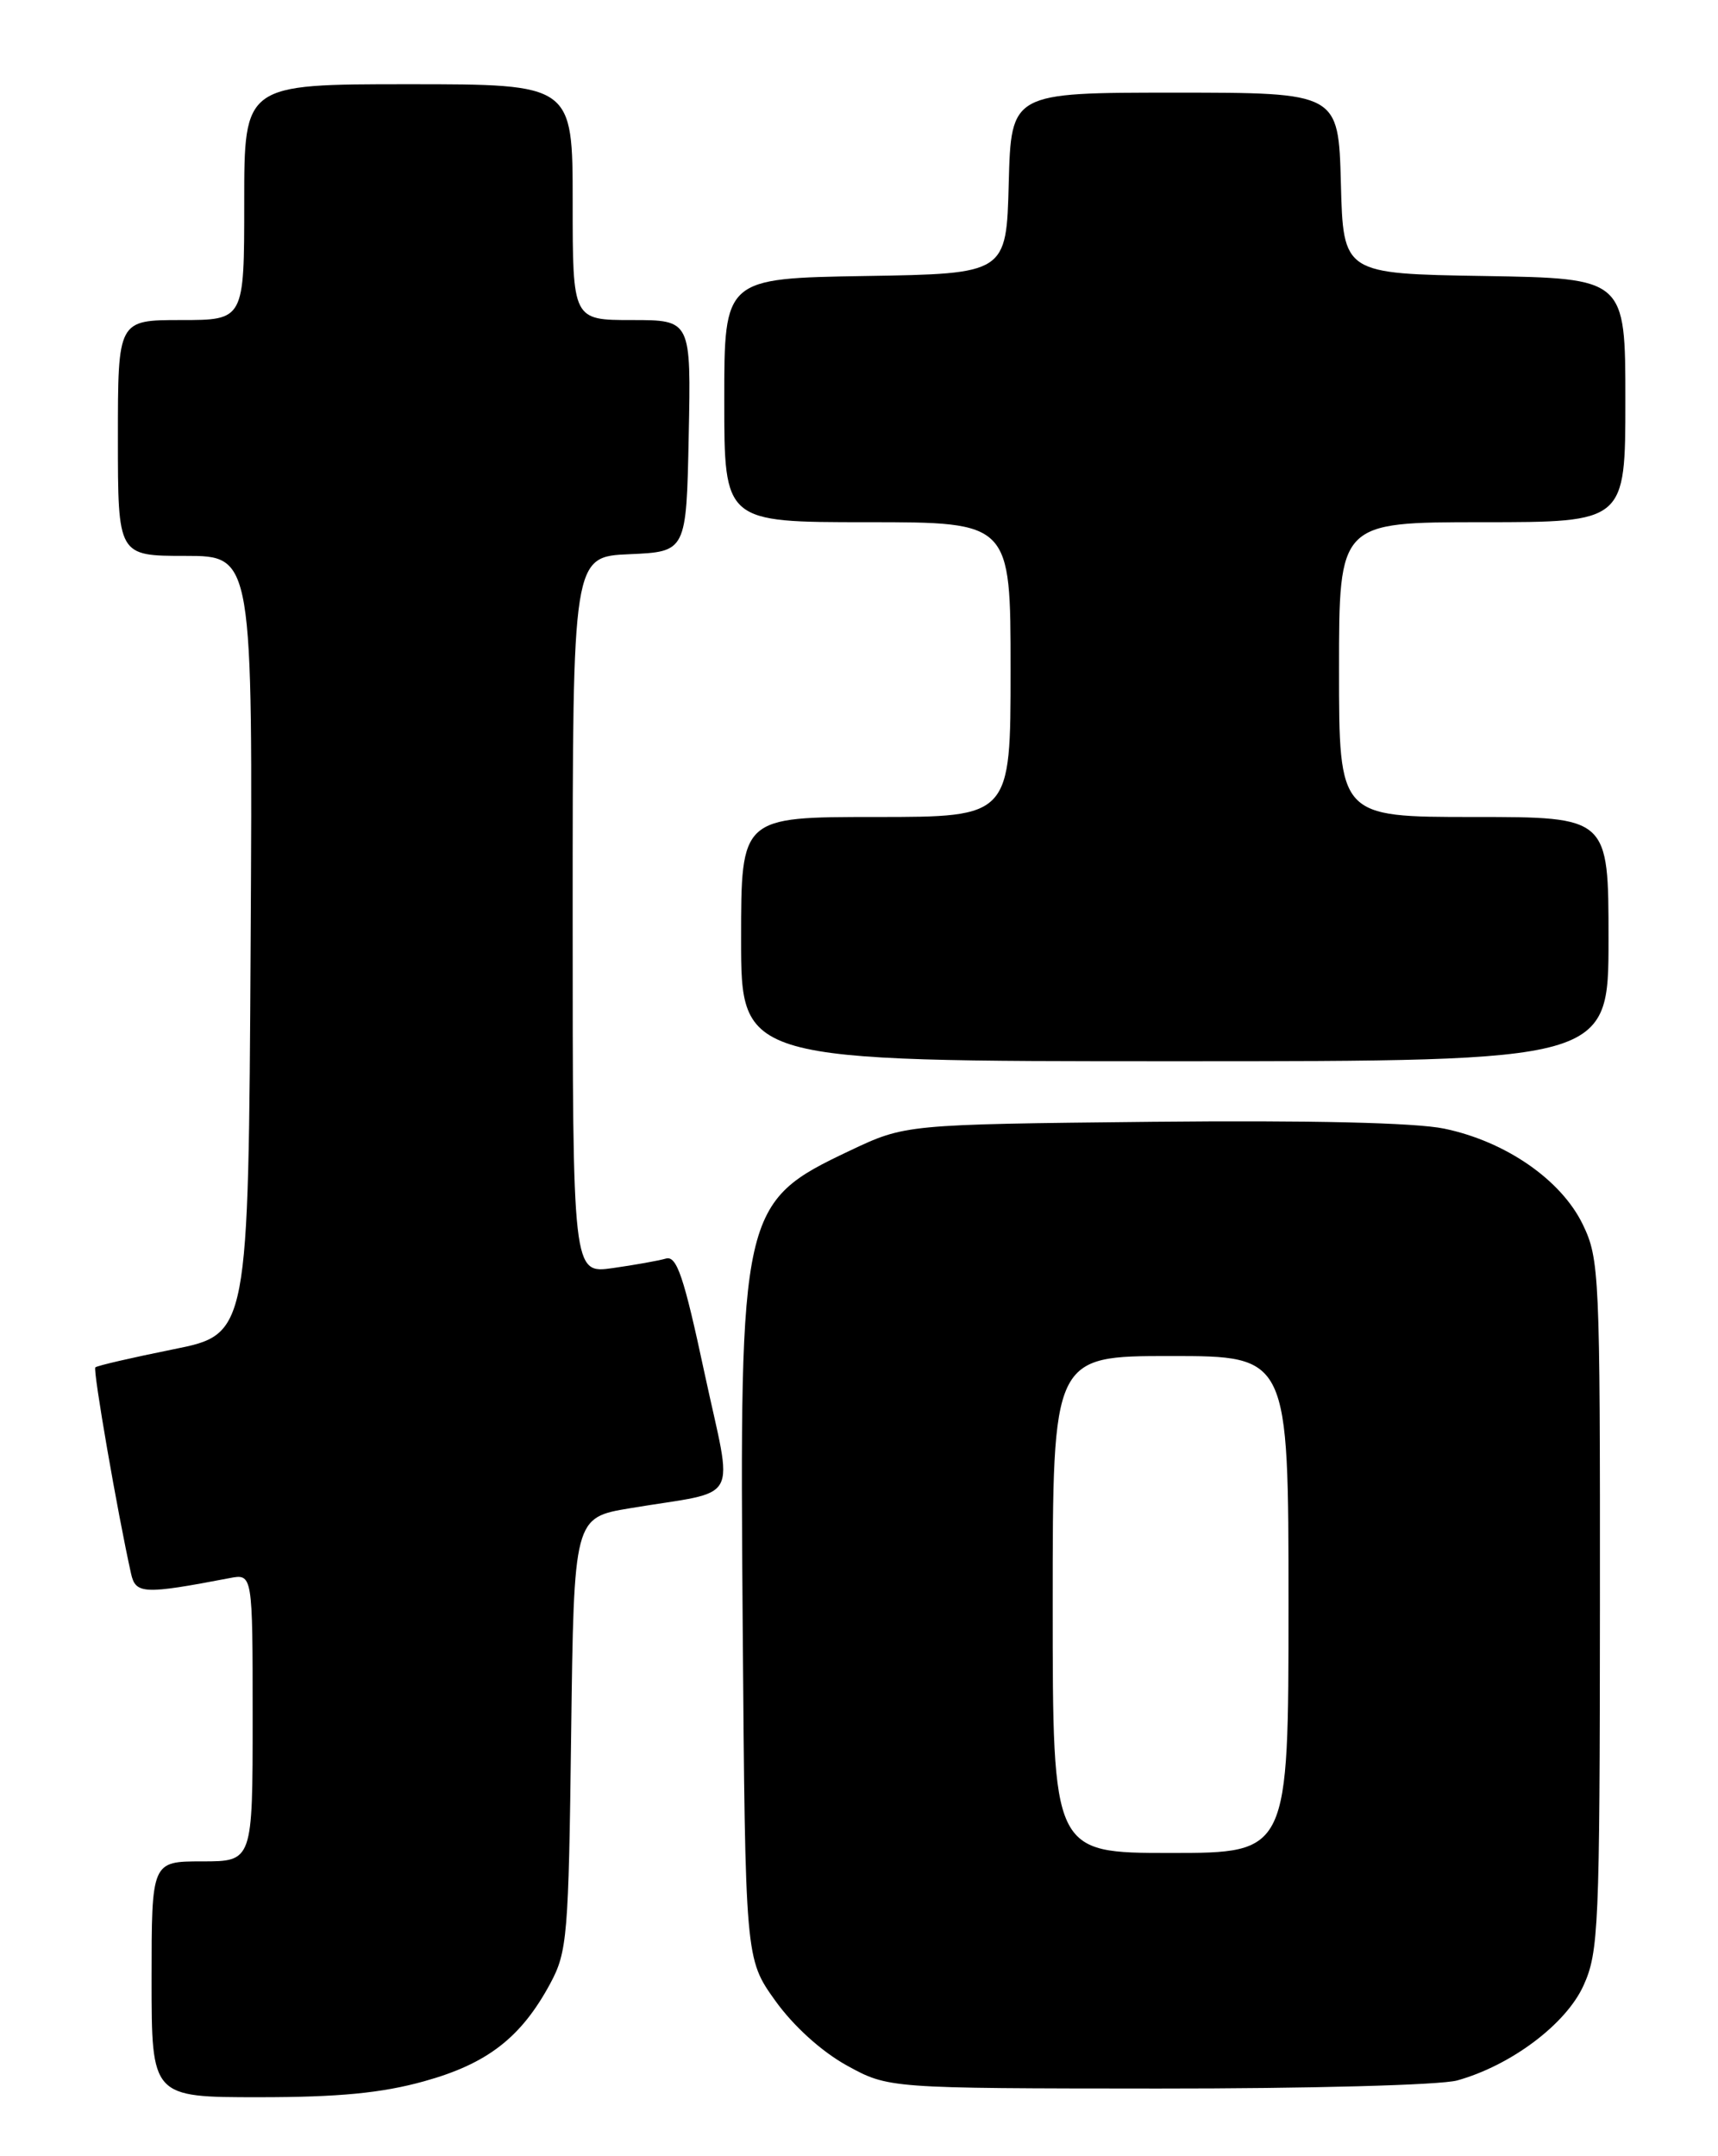 <?xml version="1.0" encoding="UTF-8" standalone="no"?>
<!DOCTYPE svg PUBLIC "-//W3C//DTD SVG 1.1//EN" "http://www.w3.org/Graphics/SVG/1.1/DTD/svg11.dtd" >
<svg xmlns="http://www.w3.org/2000/svg" xmlns:xlink="http://www.w3.org/1999/xlink" version="1.1" viewBox="0 0 204 256">
 <g >
 <path fill="currentColor"
d=" M 50.35 247.11 C 57.87 245.03 61.88 241.92 65.34 235.50 C 67.36 231.75 67.52 229.89 67.82 205.84 C 68.15 180.18 68.15 180.18 74.82 179.07 C 88.19 176.83 87.06 178.90 83.64 162.95 C 81.20 151.54 80.36 149.06 79.07 149.43 C 78.21 149.68 75.36 150.19 72.75 150.56 C 68.00 151.23 68.00 151.23 68.00 108.66 C 68.00 66.09 68.00 66.09 74.75 65.80 C 81.50 65.50 81.50 65.50 81.78 51.75 C 82.06 38.00 82.06 38.00 75.03 38.00 C 68.00 38.00 68.00 38.00 68.00 24.00 C 68.00 10.00 68.00 10.00 48.50 10.00 C 29.00 10.00 29.00 10.00 29.00 24.00 C 29.00 38.00 29.00 38.00 21.50 38.00 C 14.00 38.00 14.00 38.00 14.00 52.00 C 14.00 66.00 14.00 66.00 22.01 66.00 C 30.02 66.00 30.02 66.00 29.76 112.20 C 29.50 158.41 29.50 158.41 20.59 160.20 C 15.68 161.19 11.51 162.15 11.32 162.35 C 11.01 162.65 13.96 179.65 15.56 186.83 C 16.10 189.27 17.05 189.32 27.25 187.37 C 30.00 186.84 30.00 186.84 30.00 203.92 C 30.00 221.00 30.00 221.00 24.00 221.00 C 18.00 221.00 18.00 221.00 18.00 235.00 C 18.00 249.00 18.00 249.00 30.77 249.00 C 40.22 249.00 45.32 248.51 50.35 247.11 Z  M 173.03 247.01 C 179.42 245.23 185.95 240.33 188.03 235.74 C 189.83 231.78 189.96 228.80 189.98 190.57 C 190.00 151.23 189.92 149.47 187.94 145.37 C 185.37 140.07 178.77 135.51 171.48 134.00 C 168.06 133.29 155.59 133.00 136.82 133.19 C 107.50 133.50 107.50 133.50 100.91 136.62 C 87.99 142.74 87.80 143.61 88.19 193.03 C 88.50 232.57 88.50 232.57 92.05 237.53 C 94.21 240.55 97.55 243.57 100.55 245.23 C 105.50 247.95 105.50 247.95 137.50 247.97 C 155.44 247.98 171.05 247.56 173.03 247.01 Z  M 191.00 111.50 C 191.00 97.00 191.00 97.00 175.00 97.00 C 159.00 97.00 159.00 97.00 159.00 79.50 C 159.00 62.00 159.00 62.00 176.00 62.00 C 193.00 62.00 193.00 62.00 193.00 47.52 C 193.00 33.05 193.00 33.05 176.25 32.77 C 159.50 32.50 159.50 32.50 159.22 21.75 C 158.93 11.00 158.93 11.00 139.50 11.00 C 120.07 11.00 120.07 11.00 119.78 21.75 C 119.50 32.50 119.50 32.50 102.75 32.77 C 86.00 33.05 86.00 33.05 86.00 47.52 C 86.00 62.00 86.00 62.00 103.00 62.00 C 120.00 62.00 120.00 62.00 120.00 79.50 C 120.00 97.00 120.00 97.00 104.00 97.00 C 88.00 97.00 88.00 97.00 88.00 111.50 C 88.00 126.00 88.00 126.00 139.50 126.00 C 191.00 126.00 191.00 126.00 191.00 111.50 Z  M 125.00 190.50 C 125.00 161.00 125.00 161.00 139.00 161.00 C 153.00 161.00 153.00 161.00 153.00 190.50 C 153.00 220.00 153.00 220.00 139.00 220.00 C 125.00 220.00 125.00 220.00 125.00 190.50 Z "/>
</g>
</svg>